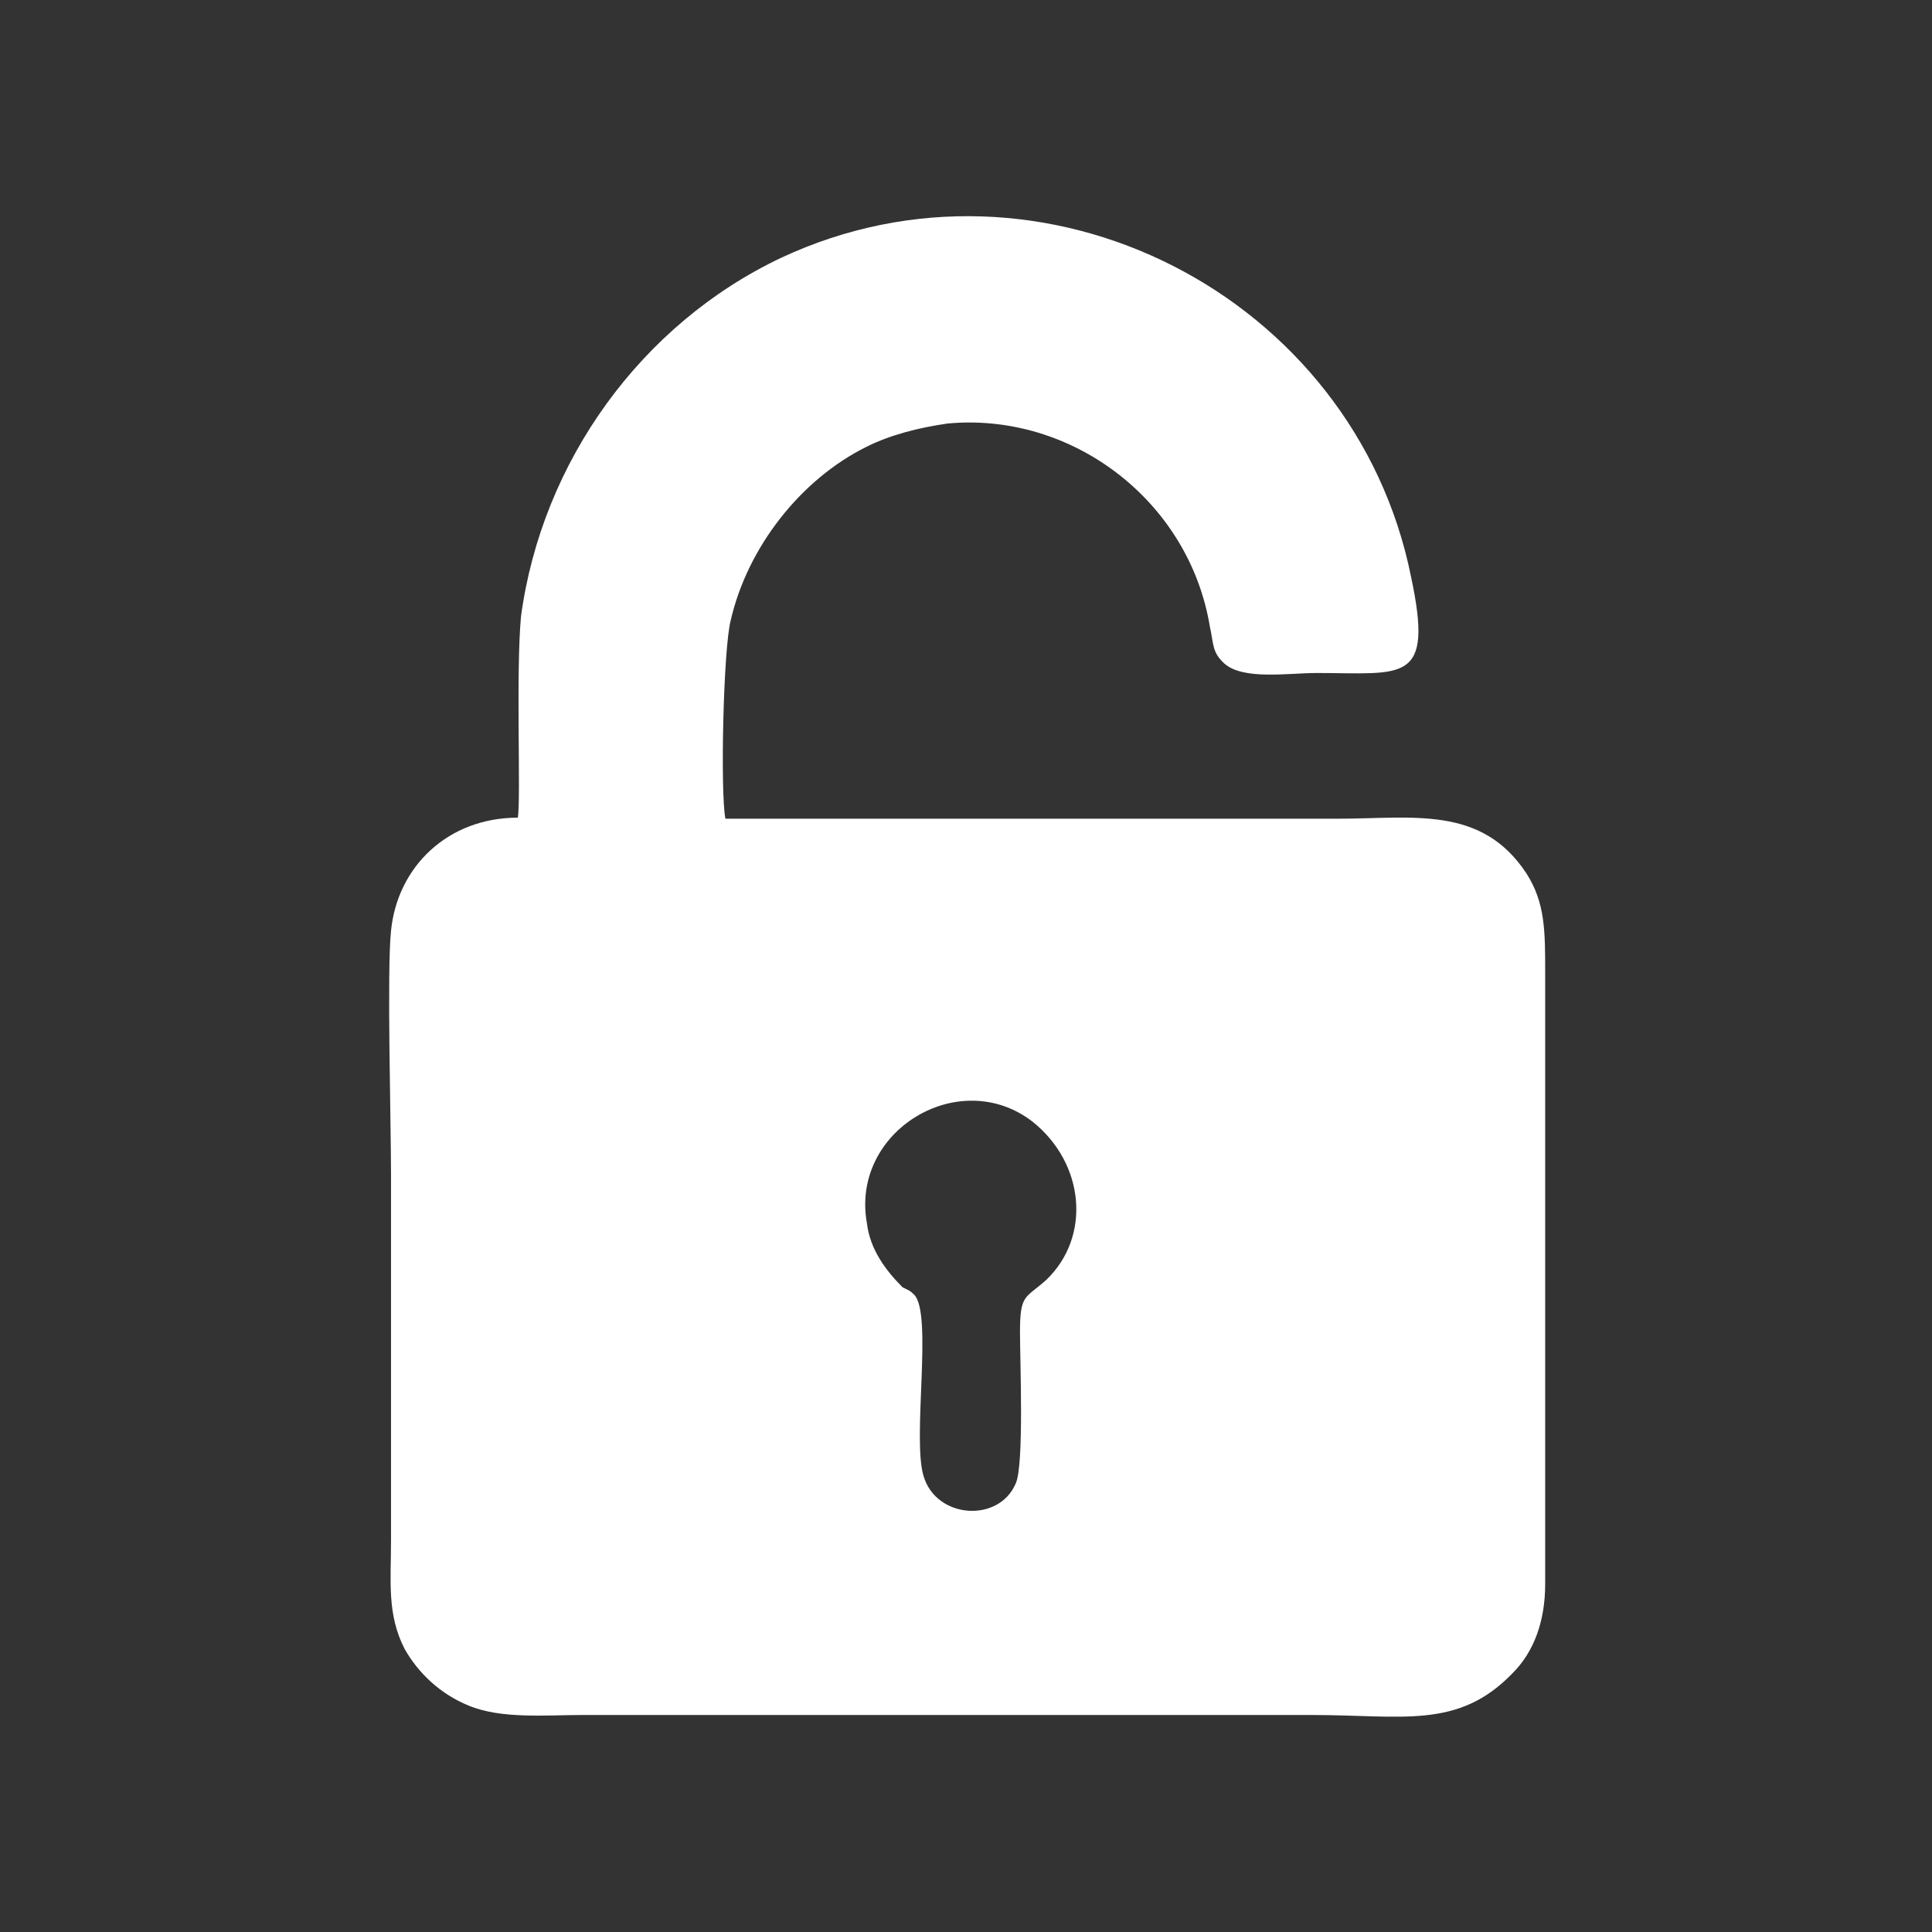 <?xml version="1.0" encoding="utf-8"?>
<!-- Generator: Adobe Illustrator 23.0.3, SVG Export Plug-In . SVG Version: 6.00 Build 0)  -->
<svg version="1.1" id="Layer_1" xmlns="http://www.w3.org/2000/svg" xmlns:xlink="http://www.w3.org/1999/xlink" x="0px" y="0px"
	 viewBox="0 0 184.3 184.3" style="enable-background:new 0 0 184.3 184.3;" xml:space="preserve">
<rect x="0" y="0" width="184.3" height="184.3" fill="#333333" stroke="none"/>
<style type="text/css">
	.st0{fill:#FFFFFF;}
</style>
<g id="Layer_x0020_1">
	<path class="st0" d="M82.7,116.7c-1.6-8.8,8.8-15.1,15.8-9.7c5,4,5.6,11,1.3,15.1c-2,1.8-2.5,1.3-2.5,5c0,2.7,0.4,12.6-0.4,14.4
		c-1.6,3.8-7.6,3.4-8.8-0.7c-1.1-3.6,0.9-15.5-0.9-17.3c-0.4-0.4-0.5-0.4-1.1-0.7C84.5,121.2,83,119.2,82.7,116.7z M49.4,78
		c-6.7,0-11.5,4.7-12.1,10.8c-0.4,3.8,0,18.2,0,23.2V147c0,3.8-0.4,7,1.3,10.3c1.3,2.3,3.4,4.3,6.1,5.4c3.1,1.3,7.4,0.9,10.8,0.9
		c23.2,0,46.4,0,69.7,0c8.6,0,13.9,1.4,19.1-4c2-2,3.1-4.9,3.1-8.5V92.8c0-4,0-6.7-1.8-9.5c-4.3-6.5-10.8-5.2-18-5.2H69.2
		c-0.5-2.5-0.2-16.2,0.5-18.9c1.6-7,6.7-13.5,13-16.6c2.2-1.1,4.9-1.8,7.7-2.2c11.9-1.1,23,7.4,25,19.3c0.4,1.8,0.2,2.5,1.4,3.6
		c1.8,1.6,6.1,0.9,8.8,0.9c8.3,0,11.2,1.1,9-9.2c-5.4-26.8-35.1-42.1-60.1-30.4C61.2,30.9,51.7,44,49.7,58.8
		C49.2,64.2,49.7,76.2,49.4,78z"/>
</g>
</svg>
